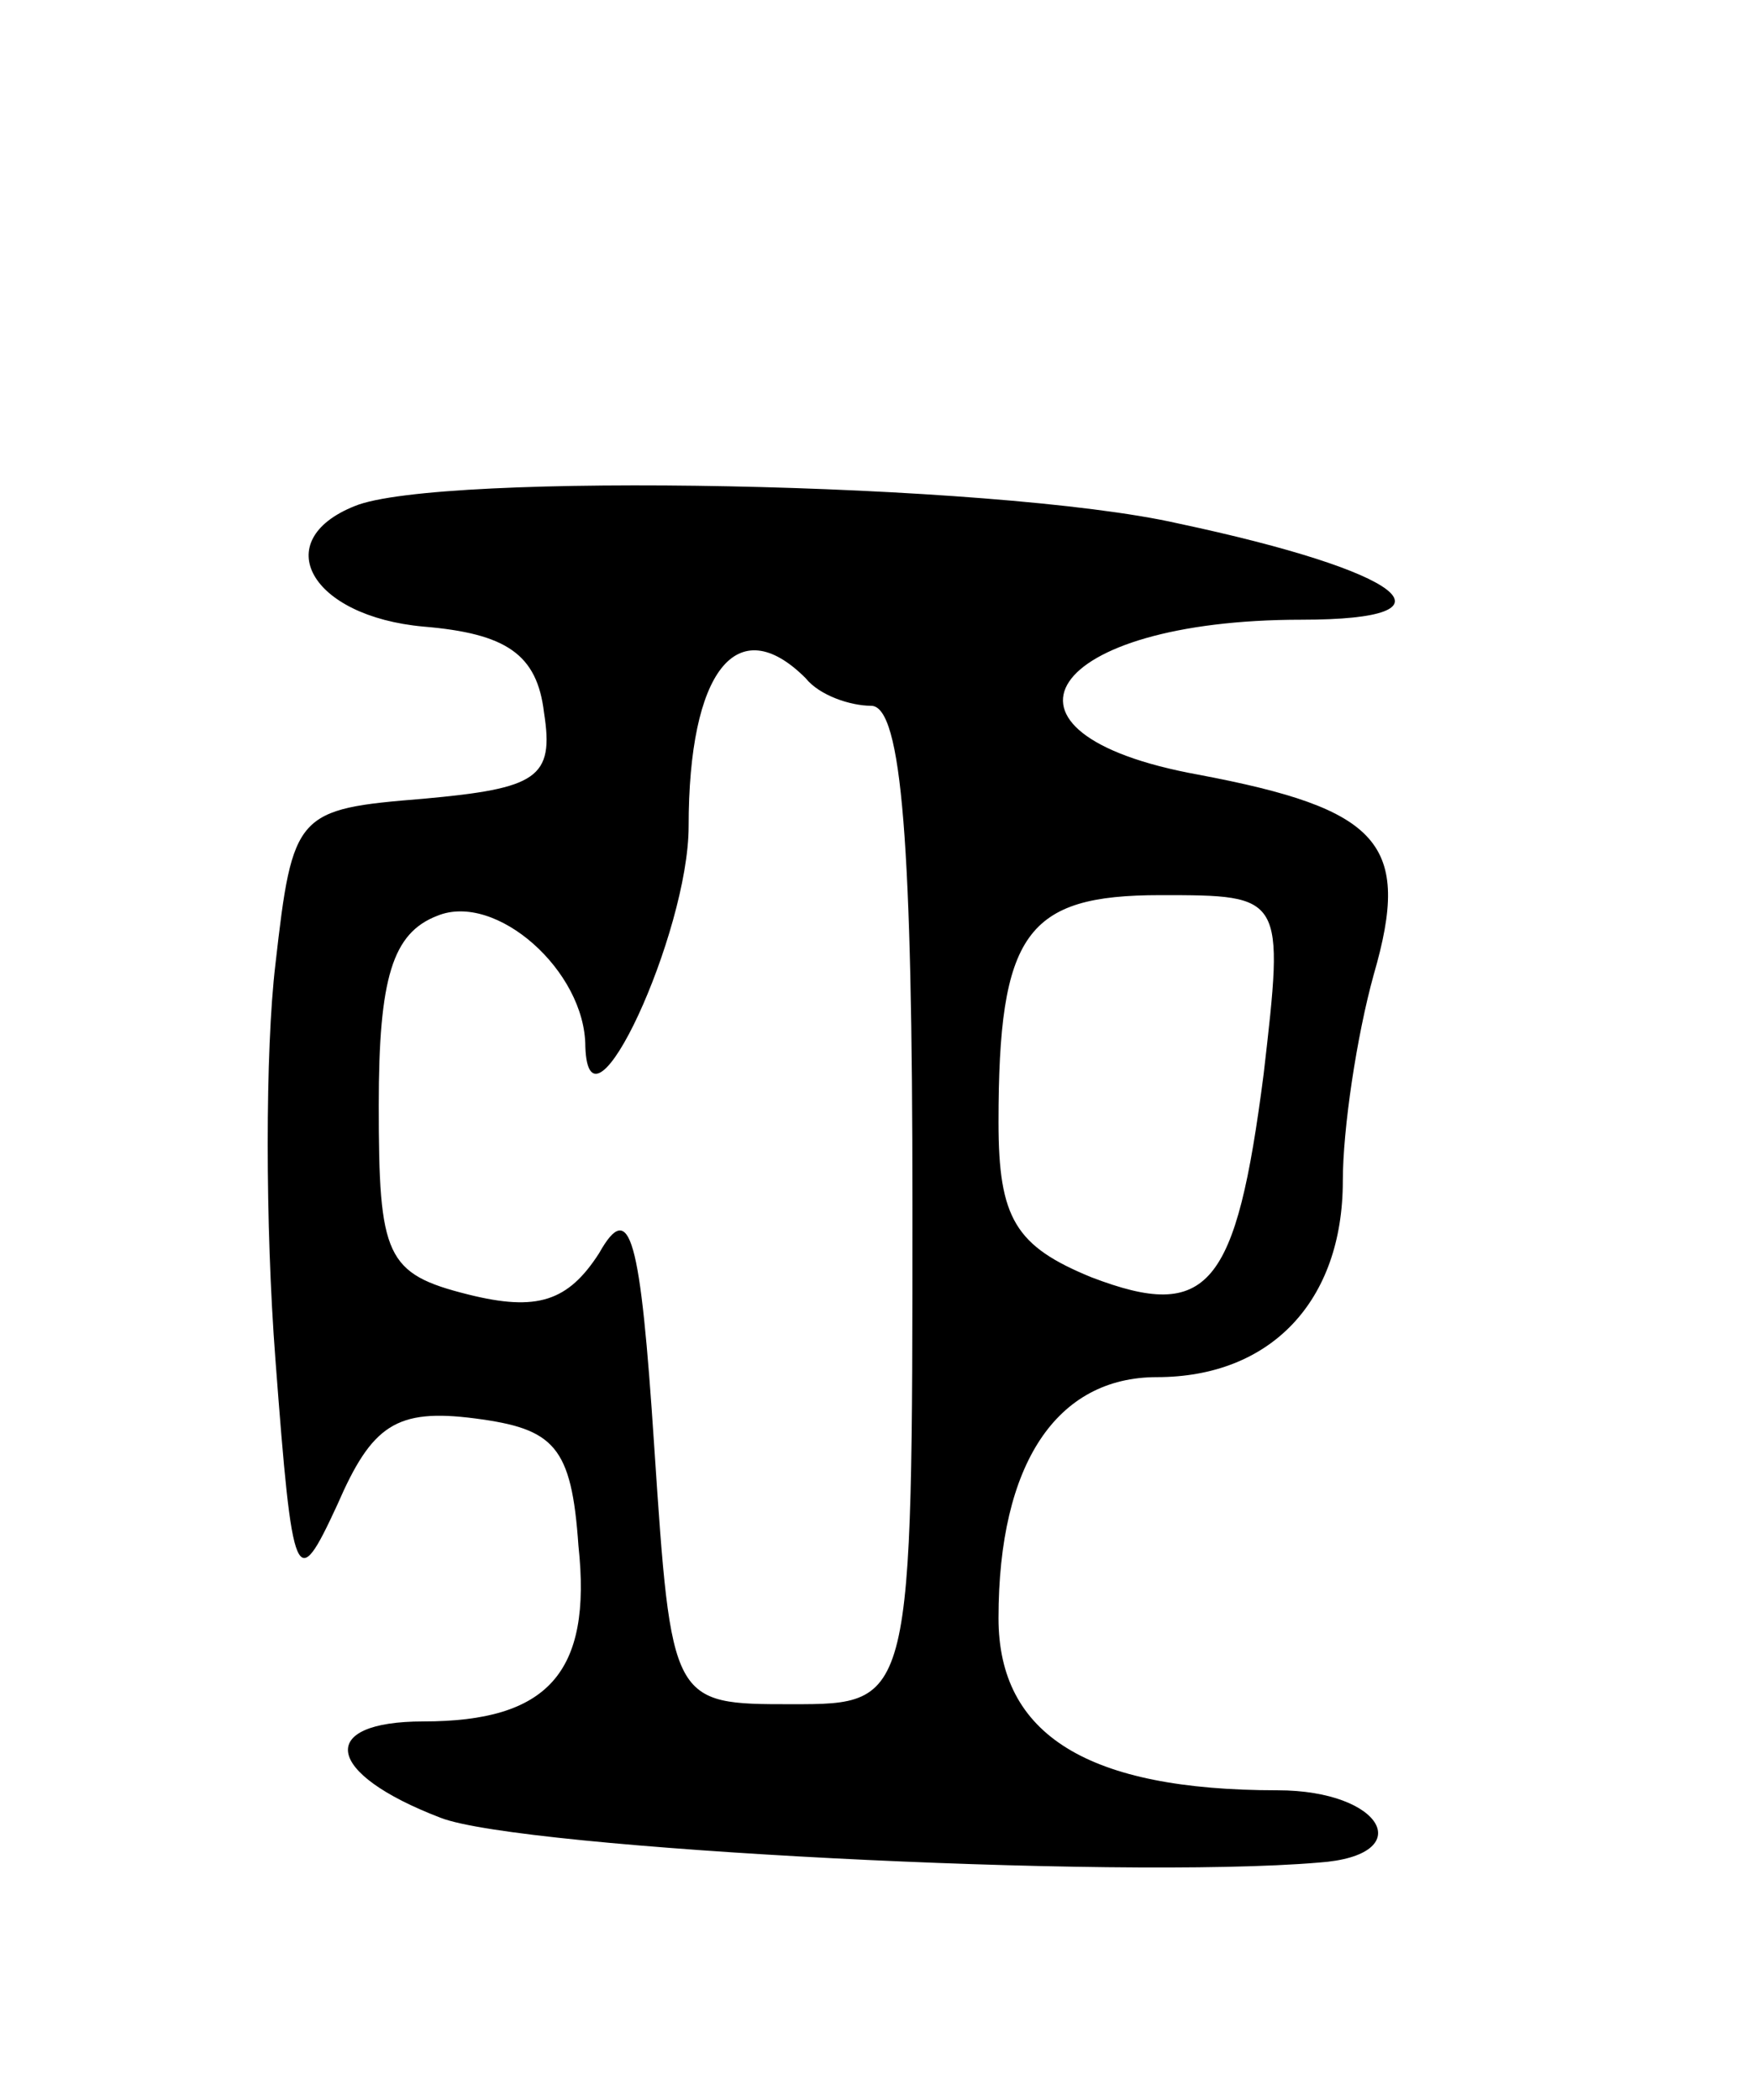 <svg version="1.0" xmlns="http://www.w3.org/2000/svg"
 width="51pt" height="61pt" viewBox="0 0 51 61"
 preserveAspectRatio="xMidYMid meet">
<g transform="translate(0,61) scale(0.1,-0.1)"
fill="#000000" stroke="none">
<path d="M103 463 c-25 -10 -13 -32 20 -35 24 -2 33 -8 35 -25 3 -19 -2 -22
-35 -25 -37 -3 -38 -4 -43 -48 -3 -25 -3 -76 0 -115 5 -66 6 -68 18 -42 10 23
17 28 40 25 23 -3 28 -8 30 -37 4 -37 -9 -51 -45 -51 -31 0 -29 -15 5 -28 23
-9 196 -18 255 -13 29 2 19 21 -12 21 -55 0 -81 16 -81 50 0 45 17 70 46 70
33 0 54 22 54 57 0 15 4 42 9 60 11 38 2 48 -51 58 -66 12 -44 45 30 45 48 0
30 14 -36 28 -53 12 -215 15 -239 5z m131 -50 c4 -5 13 -8 19 -8 9 0 12 -41
12 -145 0 -145 0 -145 -35 -145 -35 0 -35 0 -40 75 -4 61 -7 72 -16 56 -9 -14
-18 -17 -38 -12 -24 6 -26 11 -26 55 0 37 4 50 17 55 17 7 43 -16 43 -38 1
-30 30 33 30 64 0 45 14 63 34 43z m133 -115 c-8 -62 -16 -72 -50 -59 -22 9
-27 17 -27 45 0 55 8 66 47 66 36 0 36 0 30 -52z"/>
</g>
</svg>
